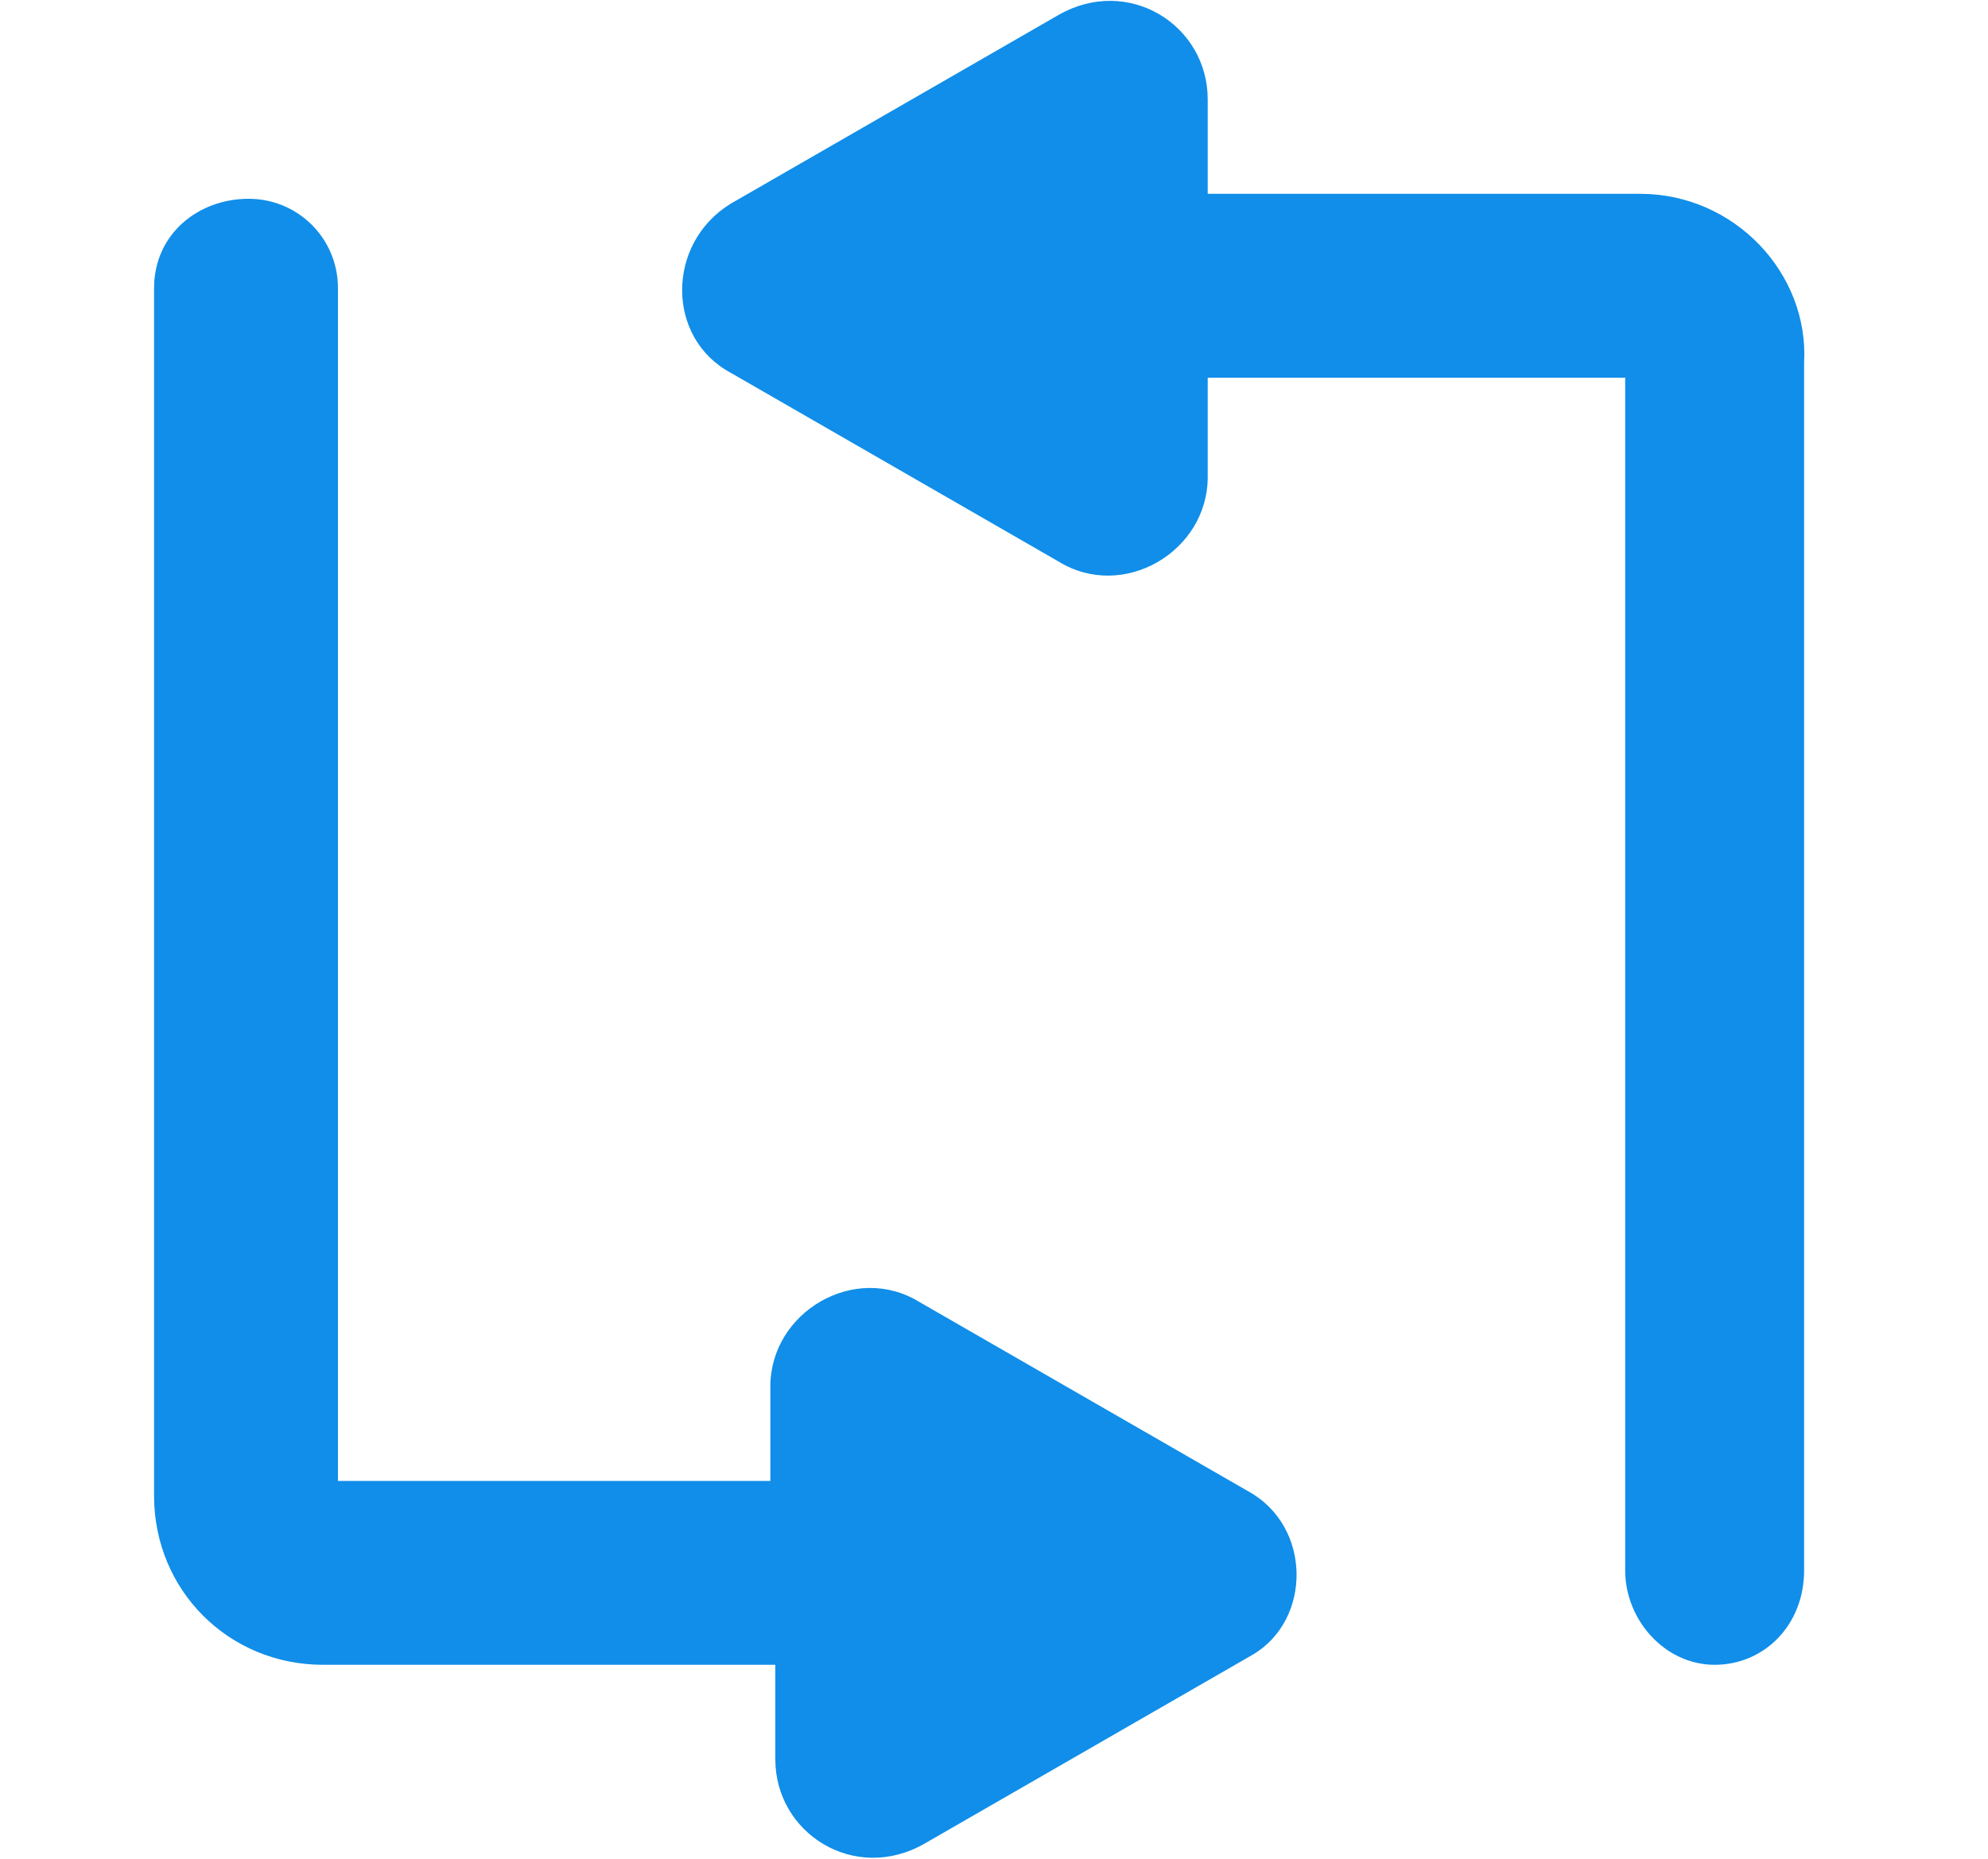 <?xml version="1.0" encoding="utf-8"?>
<!-- Generator: Adobe Illustrator 21.0.0, SVG Export Plug-In . SVG Version: 6.00 Build 0)  -->
<svg version="1.1" id="图层_1" xmlns="http://www.w3.org/2000/svg" xmlns:xlink="http://www.w3.org/1999/xlink" x="0px" y="0px"
	 width="40px" height="37.4px" viewBox="0 0 40 37.4" style="enable-background:new 0 0 40 37.4;" xml:space="preserve">
<style type="text/css">
	.st0{display:none;}
	.st1{display:inline;}
	.st2{fill:#25B7AA;}
	.st3{display:inline;fill:#2EAEA2;}
	.st4{fill:#2EAEA2;}
	.st5{fill:#108EE9;}
</style>
<g id="Money" class="st0">
	<g class="st1">
		<path class="st2" d="M20,24.6c11.2,0,20-5.4,20-12.3S31.2,0,20,0S0,5.4,0,12.3S8.8,24.6,20,24.6z M20,3.1c9.2,0,16.9,4.2,16.9,9.2
			s-7.7,9.2-16.9,9.2S3.1,17.3,3.1,12.3C3.1,7.3,10.8,3.1,20,3.1z M38.2,20.8c-0.7-0.5-1.7-0.2-2.1,0.5c-2.4,3.8-8.8,6.4-16,6.4
			s-13.7-2.6-16-6.4c-0.5-0.7-1.4-0.9-2.1-0.5c-0.7,0.5-0.9,1.4-0.5,2.1c3,4.7,10.3,7.8,18.6,7.8c8.4,0,15.7-3.1,18.7-7.8
			C39.1,22.2,38.9,21.3,38.2,20.8z M38.2,27.5c-0.7-0.5-1.7-0.2-2.1,0.5c-2.4,3.8-8.8,6.4-16,6.4S6.4,31.8,4.1,28
			c-0.5-0.7-1.4-0.9-2.1-0.5c-0.7,0.5-0.9,1.4-0.5,2.1c3,4.7,10.3,7.8,18.6,7.8c8.4,0,15.7-3.1,18.7-7.8
			C39.1,28.9,38.9,28,38.2,27.5z"/>
	</g>
</g>
<g class="st0">
	<path class="st3" d="M24.9,8.8l-3.7-6.4c-0.7-1.3-2.6-1.3-3.3,0l-3.7,6.4c-0.7,1.3,0.2,2.9,1.7,2.9h1.9v12.8c0,1,0.8,1.8,1.8,1.8
		s1.8-0.8,1.8-1.8V11.7h1.9C24.7,11.7,25.6,10.1,24.9,8.8z"/>
	<path class="st3" d="M37.2,22.2c-1,0-1.8,0.8-1.8,1.8v8c0,0.8-0.7,1.5-1.5,1.5H20.6h-1.1H6.2c-0.8,0-1.5-0.7-1.5-1.5v-8
		c0-1-0.8-1.8-1.8-1.8S1.1,23,1.1,24v8c0,2.8,2.3,5,5,5h13.4h1.1H34c2.8,0,5-2.2,5-5v-8C39,22.9,38.2,22.2,37.2,22.2z"/>
</g>
<g id="Wallet_1_" class="st0">
	<g class="st1">
		<path class="st4" d="M36.2,10.1V5.7c0-0.7-0.6-1.3-1.3-1.3H32c-0.8-2.3-2.9-3.9-5.5-3.9H7C3.8,0.5,1.3,3,1.2,6.2v0.1v26
			c0,2.5,2,4.5,4.5,4.5h28.6c2.5,0,4.5-2,4.5-4.5V14.2C38.8,12.4,37.8,10.8,36.2,10.1z M33.6,7v2.6H7.9C8.4,8.1,9.8,7,11.5,7H33.6z
			 M7,3.1h19.6c1.1,0,2,0.5,2.6,1.3H11.5c-2.9,0-5.4,2-6.2,4.7C4.4,8.6,3.8,7.6,3.8,6.3C3.8,4.6,5.2,3.1,7,3.1z M36.2,25.2h-5.1
			c-0.8,0-1.4-0.6-1.4-1.4v-1.1c0-0.8,0.6-1.4,1.4-1.4h5.1V25.2z M36.2,18.7h-5.1c-2.2,0-4,1.8-4,4v1.1c0,2.2,1.8,4,4,4h5.1v4.5
			c0,1.1-0.9,1.9-1.9,1.9H5.7c-1.1,0-1.9-0.9-1.9-1.9v-21c0.6,0.4,1.3,0.7,2.1,0.9c0.2,0.1,0.3,0.1,0.5,0.1h27.9
			c1.1,0,1.9,0.9,1.9,1.9V18.7z"/>
	</g>
</g>
<g id="Repost">
	<g>
		<path class="st5" d="M25.1,30l-6.6-3.8c-1.3-0.8-3,0.2-3,1.7v1.9H6.8v-24C6.8,4.8,6,4,5,4S3.1,4.7,3.1,5.8v24.3
			c0,1.9,1.5,3.4,3.4,3.4h9.1v1.9c0,1.5,1.6,2.5,3,1.7l6.6-3.8C26.4,32.6,26.4,30.7,25.1,30z M33,3.9h-8.7V2c0-1.5-1.6-2.5-3-1.7
			l-6.6,3.8c-1.3,0.8-1.3,2.7,0,3.4l6.6,3.8c1.3,0.8,3-0.2,3-1.7v-2h8.4v24c0,1,0.8,1.9,1.8,1.9s1.8-0.8,1.8-1.9V7.3
			C36.4,5.5,34.9,3.9,33,3.9z"/>
	</g>
</g>
<g class="st0">
	<path class="st3" d="M24.9,19l-3.7,6.4c-0.7,1.3-2.6,1.3-3.3,0L14.2,19c-0.7-1.3,0.2-2.9,1.7-2.9h1.9V3.3c0-1,0.8-1.8,1.8-1.8
		s1.8,0.8,1.8,1.8v12.8h1.9C24.7,16.1,25.6,17.7,24.9,19z"/>
	<path class="st3" d="M37.2,22.2c-1,0-1.8,0.8-1.8,1.8v8c0,0.8-0.7,1.5-1.5,1.5H20.6h-1.1H6.2c-0.8,0-1.5-0.7-1.5-1.5v-8
		c0-1-0.8-1.8-1.8-1.8S1.1,23,1.1,24v8c0,2.8,2.3,5,5,5h13.4h1.1H34c2.8,0,5-2.2,5-5v-8C39,22.9,38.2,22.2,37.2,22.2z"/>
</g>
</svg>
